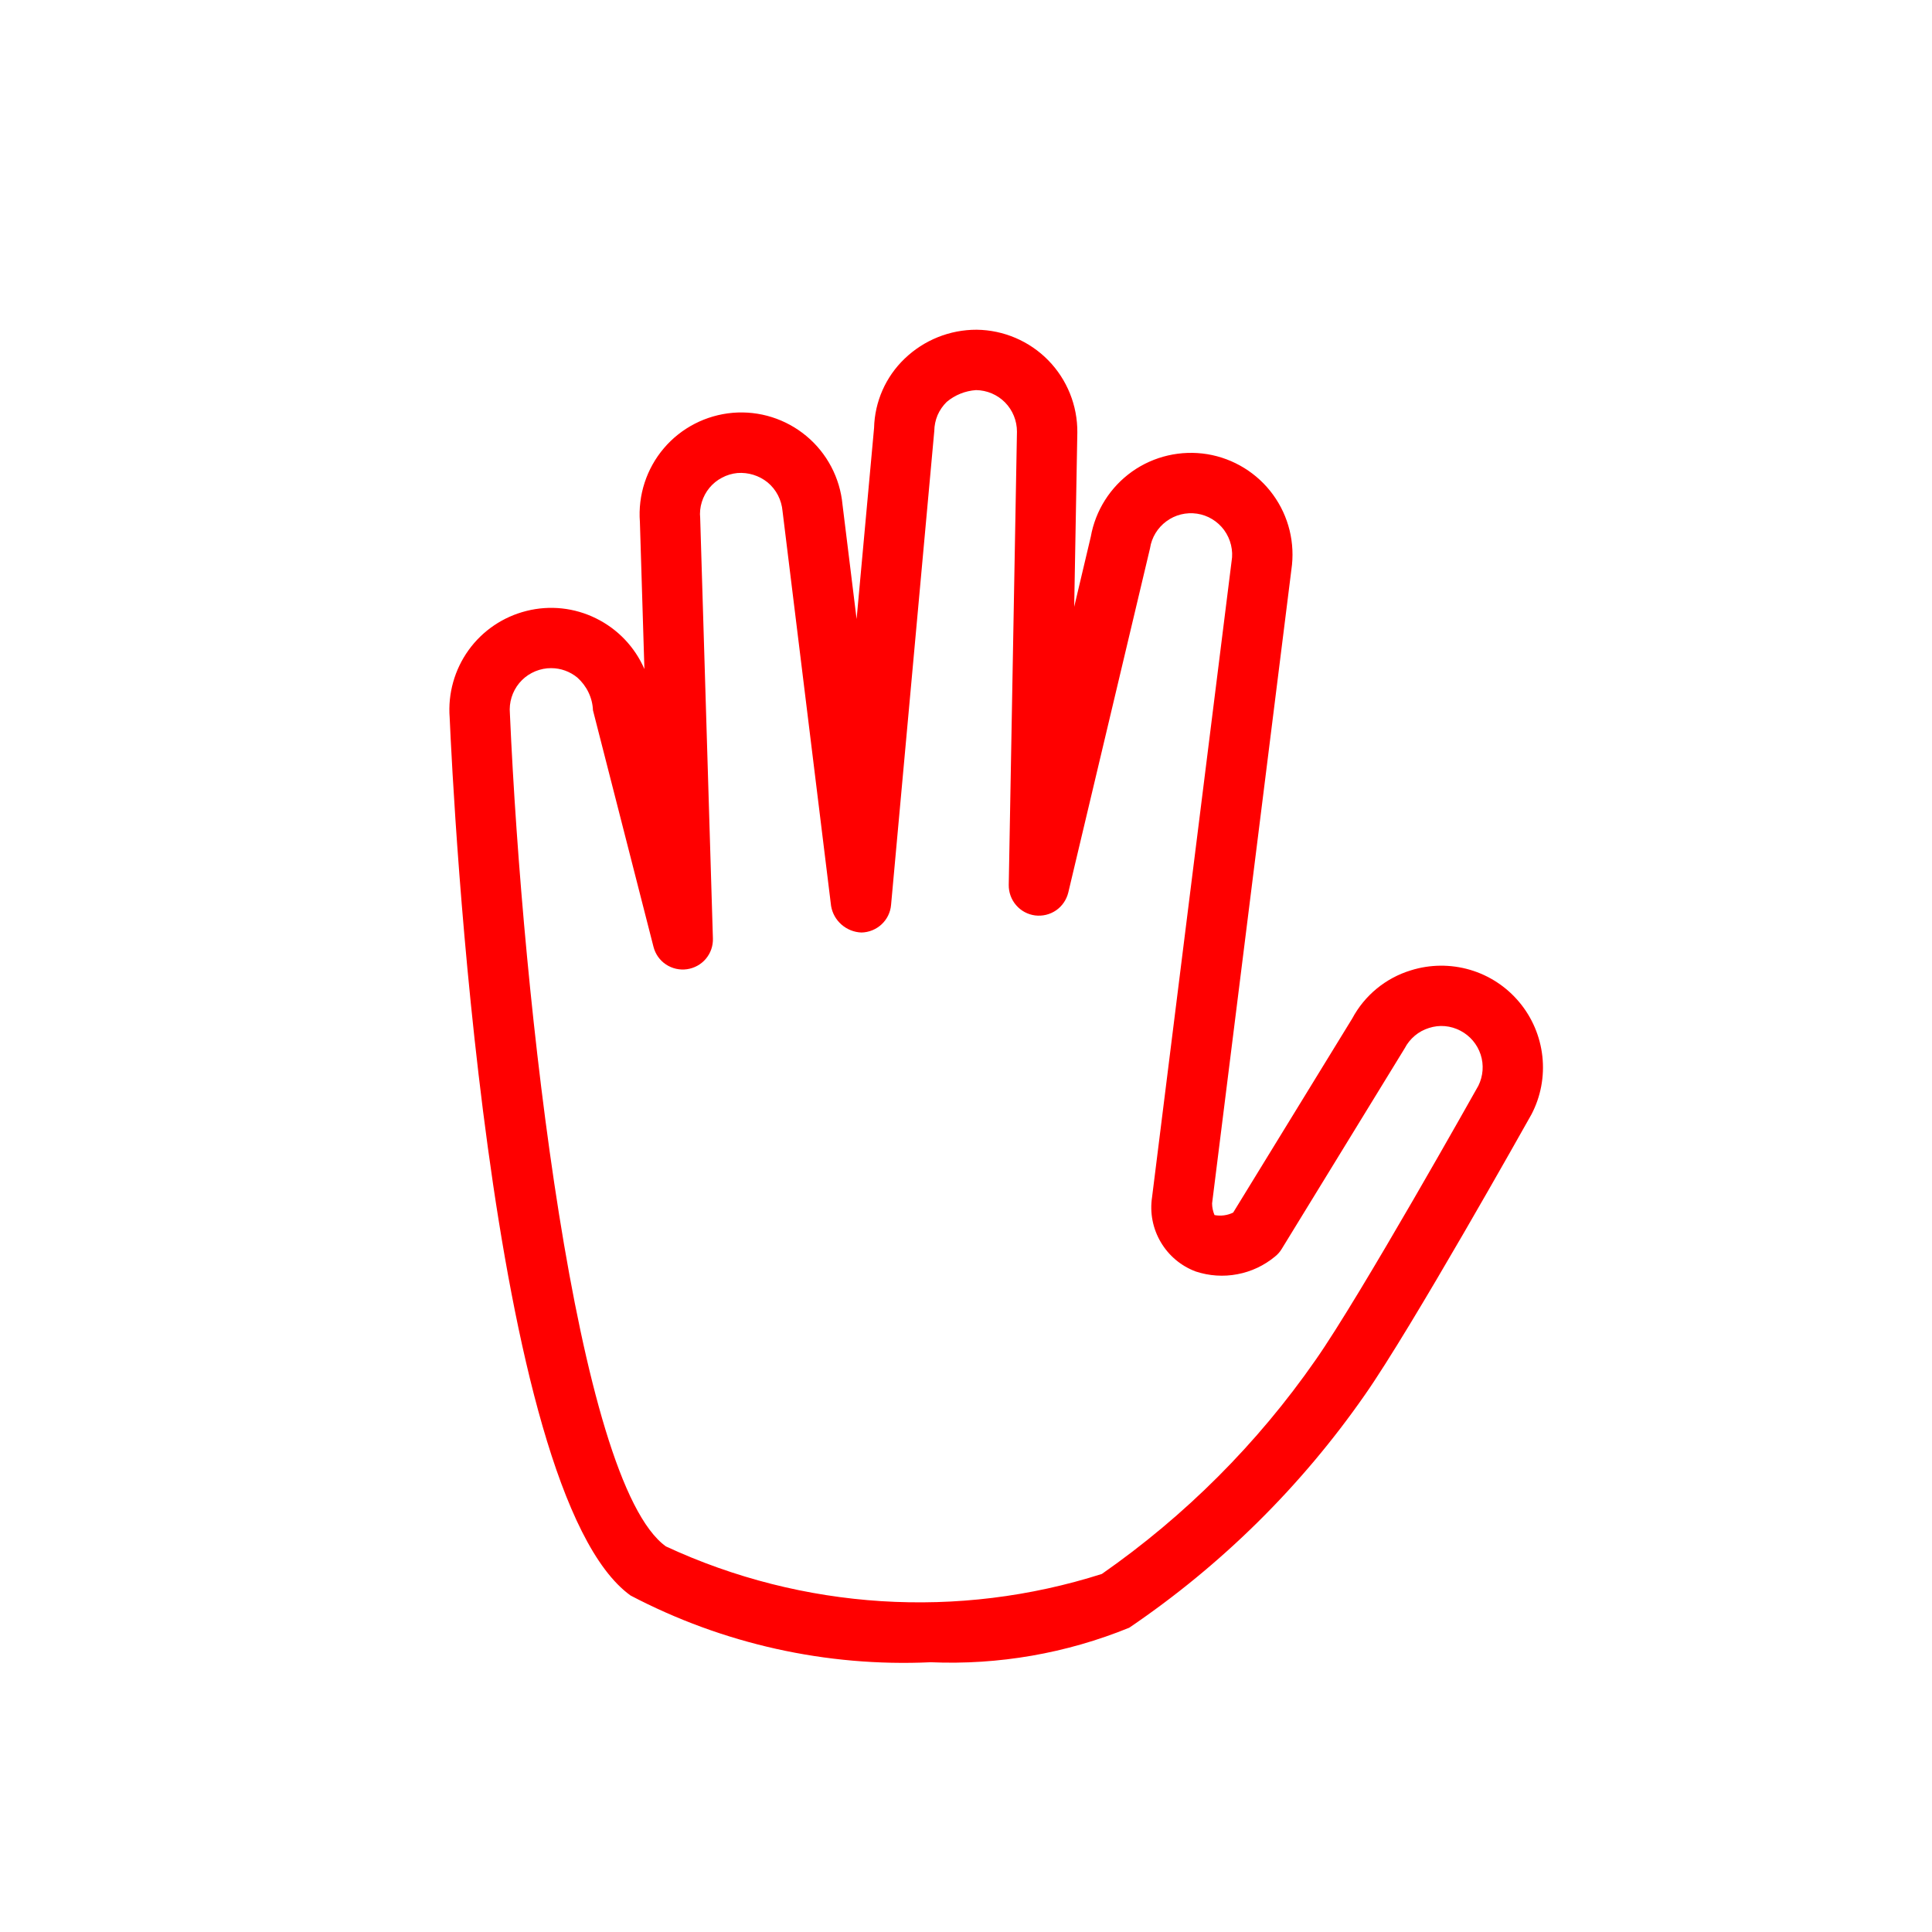 <svg width="24" height="24" viewBox="0 0 24 24" fill="none" xmlns="http://www.w3.org/2000/svg">
<g id="Icon/Stop">
<path id="Vector" d="M11.561 20.649C10.267 20.709 8.98 20.422 7.833 19.82C6.059 18.543 5.629 9.895 5.586 8.914C5.563 8.616 5.646 8.319 5.821 8.076C5.995 7.834 6.251 7.661 6.541 7.589C6.831 7.516 7.137 7.549 7.405 7.682C7.673 7.814 7.886 8.037 8.005 8.311L7.949 6.483C7.924 6.151 8.031 5.822 8.247 5.568C8.462 5.315 8.77 5.157 9.102 5.128C9.434 5.1 9.763 5.204 10.019 5.418C10.274 5.631 10.435 5.937 10.466 6.269L10.641 7.69L10.858 5.316C10.866 4.99 11.002 4.681 11.237 4.456C11.478 4.224 11.799 4.095 12.133 4.096C12.468 4.1 12.788 4.237 13.022 4.476C13.256 4.715 13.386 5.038 13.383 5.373L13.344 7.538L13.55 6.668C13.608 6.341 13.793 6.05 14.063 5.858C14.334 5.666 14.67 5.589 14.998 5.642C15.325 5.696 15.619 5.877 15.814 6.145C16.01 6.414 16.091 6.748 16.042 7.077L15.057 14.949C15.057 14.999 15.068 15.048 15.087 15.094C15.166 15.109 15.248 15.098 15.319 15.063L16.798 12.652C16.952 12.364 17.214 12.149 17.526 12.054C17.765 11.979 18.02 11.977 18.26 12.047C18.499 12.117 18.713 12.257 18.873 12.449C19.033 12.64 19.133 12.875 19.16 13.124C19.187 13.372 19.14 13.623 19.024 13.844C18.958 13.961 17.533 16.503 16.954 17.329C16.164 18.464 15.172 19.444 14.028 20.22C13.246 20.539 12.405 20.685 11.561 20.649ZM6.847 8.3C6.831 8.3 6.814 8.301 6.797 8.302C6.73 8.309 6.665 8.328 6.605 8.36C6.546 8.391 6.493 8.434 6.45 8.486C6.407 8.538 6.375 8.598 6.355 8.662C6.335 8.727 6.328 8.795 6.334 8.862C6.492 12.449 7.157 18.409 8.272 19.21C9.971 19.999 11.904 20.121 13.688 19.552C14.722 18.831 15.62 17.933 16.34 16.898C16.898 16.104 18.35 13.513 18.365 13.487C18.424 13.367 18.435 13.228 18.393 13.1C18.351 12.972 18.261 12.866 18.142 12.804C18.083 12.773 18.017 12.753 17.95 12.747C17.883 12.741 17.816 12.749 17.751 12.77C17.687 12.79 17.627 12.822 17.575 12.866C17.524 12.909 17.481 12.962 17.45 13.022L15.923 15.513C15.901 15.55 15.873 15.582 15.839 15.609C15.704 15.721 15.543 15.797 15.371 15.829C15.199 15.862 15.021 15.85 14.854 15.795C14.672 15.727 14.519 15.599 14.42 15.431C14.321 15.264 14.282 15.067 14.311 14.874L15.299 6.974C15.311 6.906 15.308 6.837 15.292 6.77C15.276 6.703 15.247 6.64 15.206 6.584C15.166 6.53 15.116 6.484 15.058 6.449C15.001 6.414 14.936 6.391 14.87 6.381C14.735 6.361 14.598 6.395 14.489 6.476C14.38 6.556 14.306 6.677 14.286 6.811L13.271 11.086C13.249 11.176 13.196 11.255 13.12 11.308C13.043 11.361 12.951 11.383 12.859 11.372C12.767 11.36 12.683 11.315 12.623 11.245C12.562 11.175 12.53 11.085 12.531 10.993L12.633 5.362C12.633 5.226 12.58 5.096 12.485 4.999C12.39 4.903 12.261 4.848 12.125 4.846C11.991 4.855 11.864 4.906 11.761 4.992C11.713 5.039 11.674 5.095 11.647 5.157C11.621 5.219 11.607 5.286 11.606 5.354L11.069 11.243C11.061 11.335 11.018 11.421 10.951 11.483C10.883 11.546 10.794 11.582 10.702 11.584C10.61 11.581 10.523 11.546 10.454 11.486C10.385 11.426 10.339 11.344 10.324 11.254L9.721 6.35C9.715 6.281 9.696 6.214 9.664 6.152C9.632 6.09 9.588 6.036 9.535 5.992C9.429 5.907 9.296 5.866 9.161 5.876C9.093 5.883 9.028 5.902 8.969 5.934C8.909 5.965 8.856 6.008 8.813 6.06C8.77 6.112 8.738 6.172 8.718 6.237C8.698 6.301 8.691 6.369 8.698 6.436L8.856 11.658C8.859 11.75 8.828 11.84 8.768 11.911C8.709 11.981 8.625 12.027 8.534 12.04C8.443 12.053 8.35 12.032 8.273 11.981C8.196 11.93 8.141 11.852 8.118 11.762L7.366 8.823C7.363 8.746 7.344 8.67 7.31 8.6C7.277 8.531 7.23 8.469 7.172 8.417C7.081 8.342 6.966 8.3 6.847 8.3Z" fill="#FF0000"/>
</g>
</svg>
